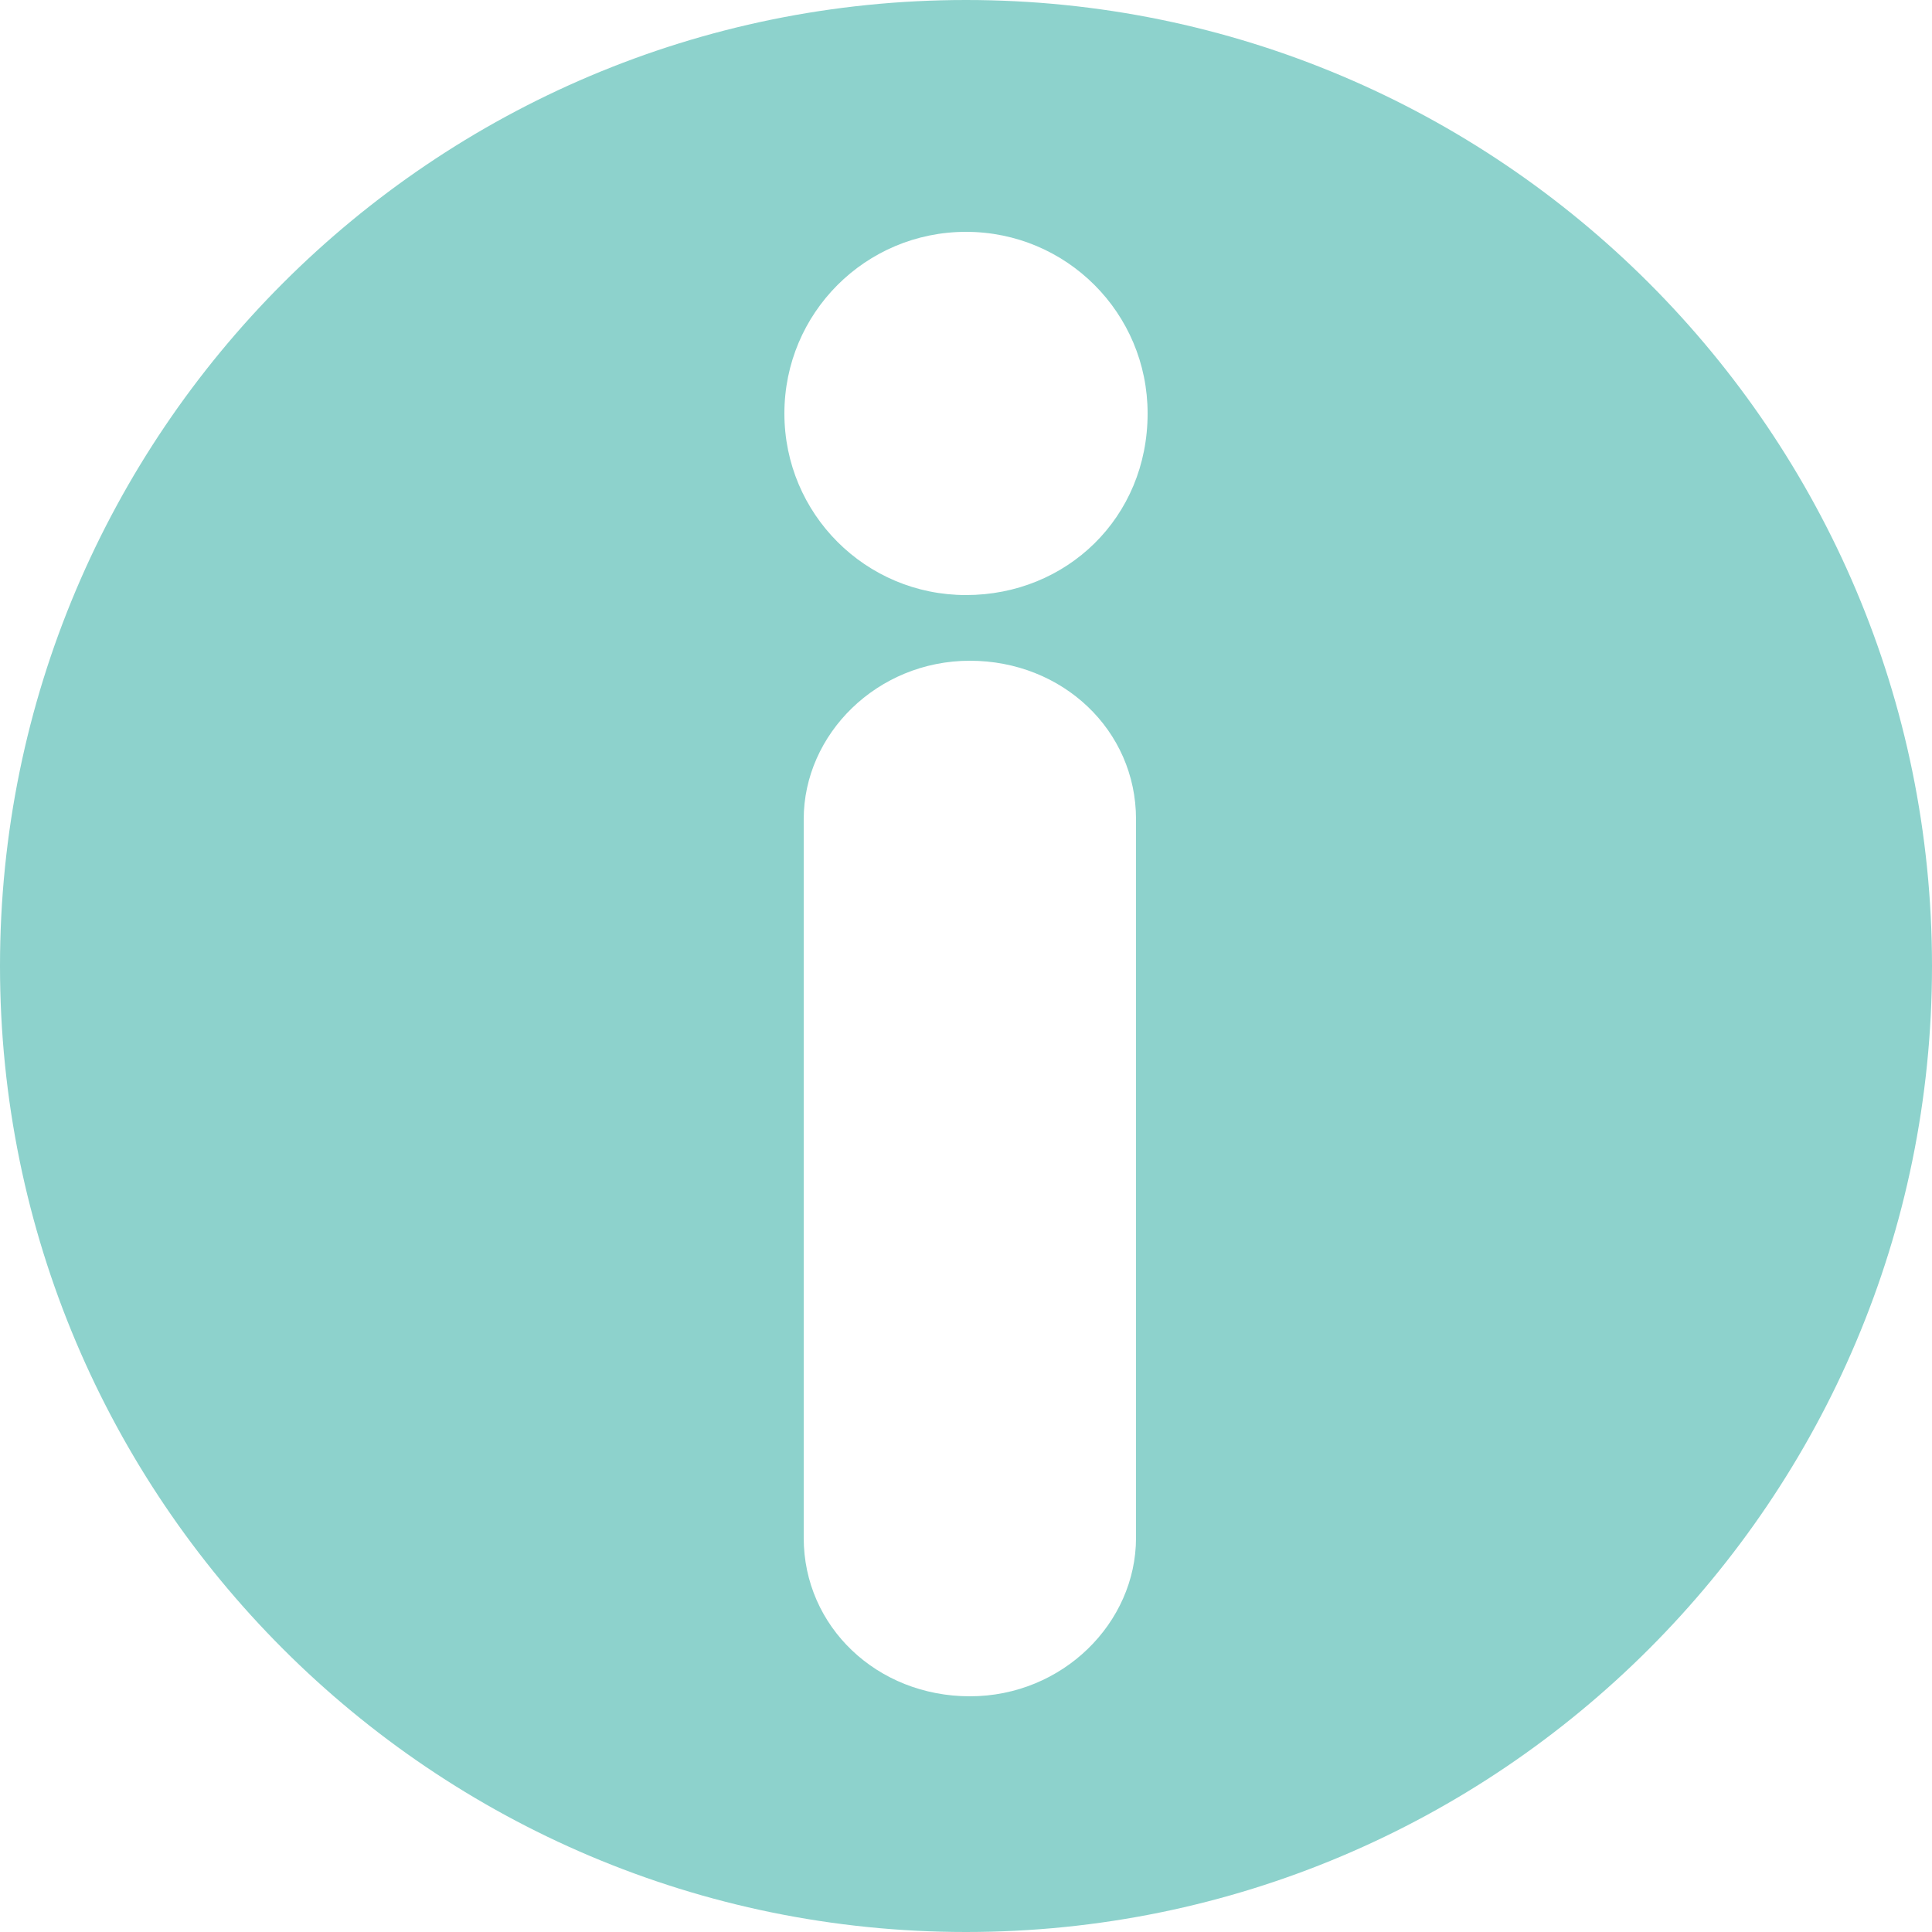 <?xml version="1.0" encoding="utf-8"?>
<!-- Generator: Adobe Illustrator 23.0.1, SVG Export Plug-In . SVG Version: 6.00 Build 0)  -->
<svg version="1.1" id="Layer_1" xmlns="http://www.w3.org/2000/svg" xmlns:xlink="http://www.w3.org/1999/xlink" x="0px" y="0px"
	 viewBox="281 371 50 50" style="enable-background:new 281 371 50 50;" xml:space="preserve">
<style type="text/css">
	.st0{fill:#8DD2CC;}
</style>
<g>
	<path class="st0" d="M306,371c-13.8,0-25,11.2-25,25s11.2,25,25,25c13.8,0,25-11.2,25-25S319.8,371,306,371z M310.4,410.8
		c0,2.2-1.9,4.1-4.3,4.1c-2.4,0-4.3-1.8-4.3-4.1v-18.6c0-2.2,1.9-4.1,4.3-4.1c2.4,0,4.3,1.8,4.3,4.1V410.8z M306,386.4
		c-2.6,0-4.7-2.1-4.7-4.7c0-2.6,2.1-4.7,4.7-4.7c2.6,0,4.7,2.1,4.7,4.7C310.7,384.4,308.6,386.4,306,386.4z"/>
</g>
</svg>
